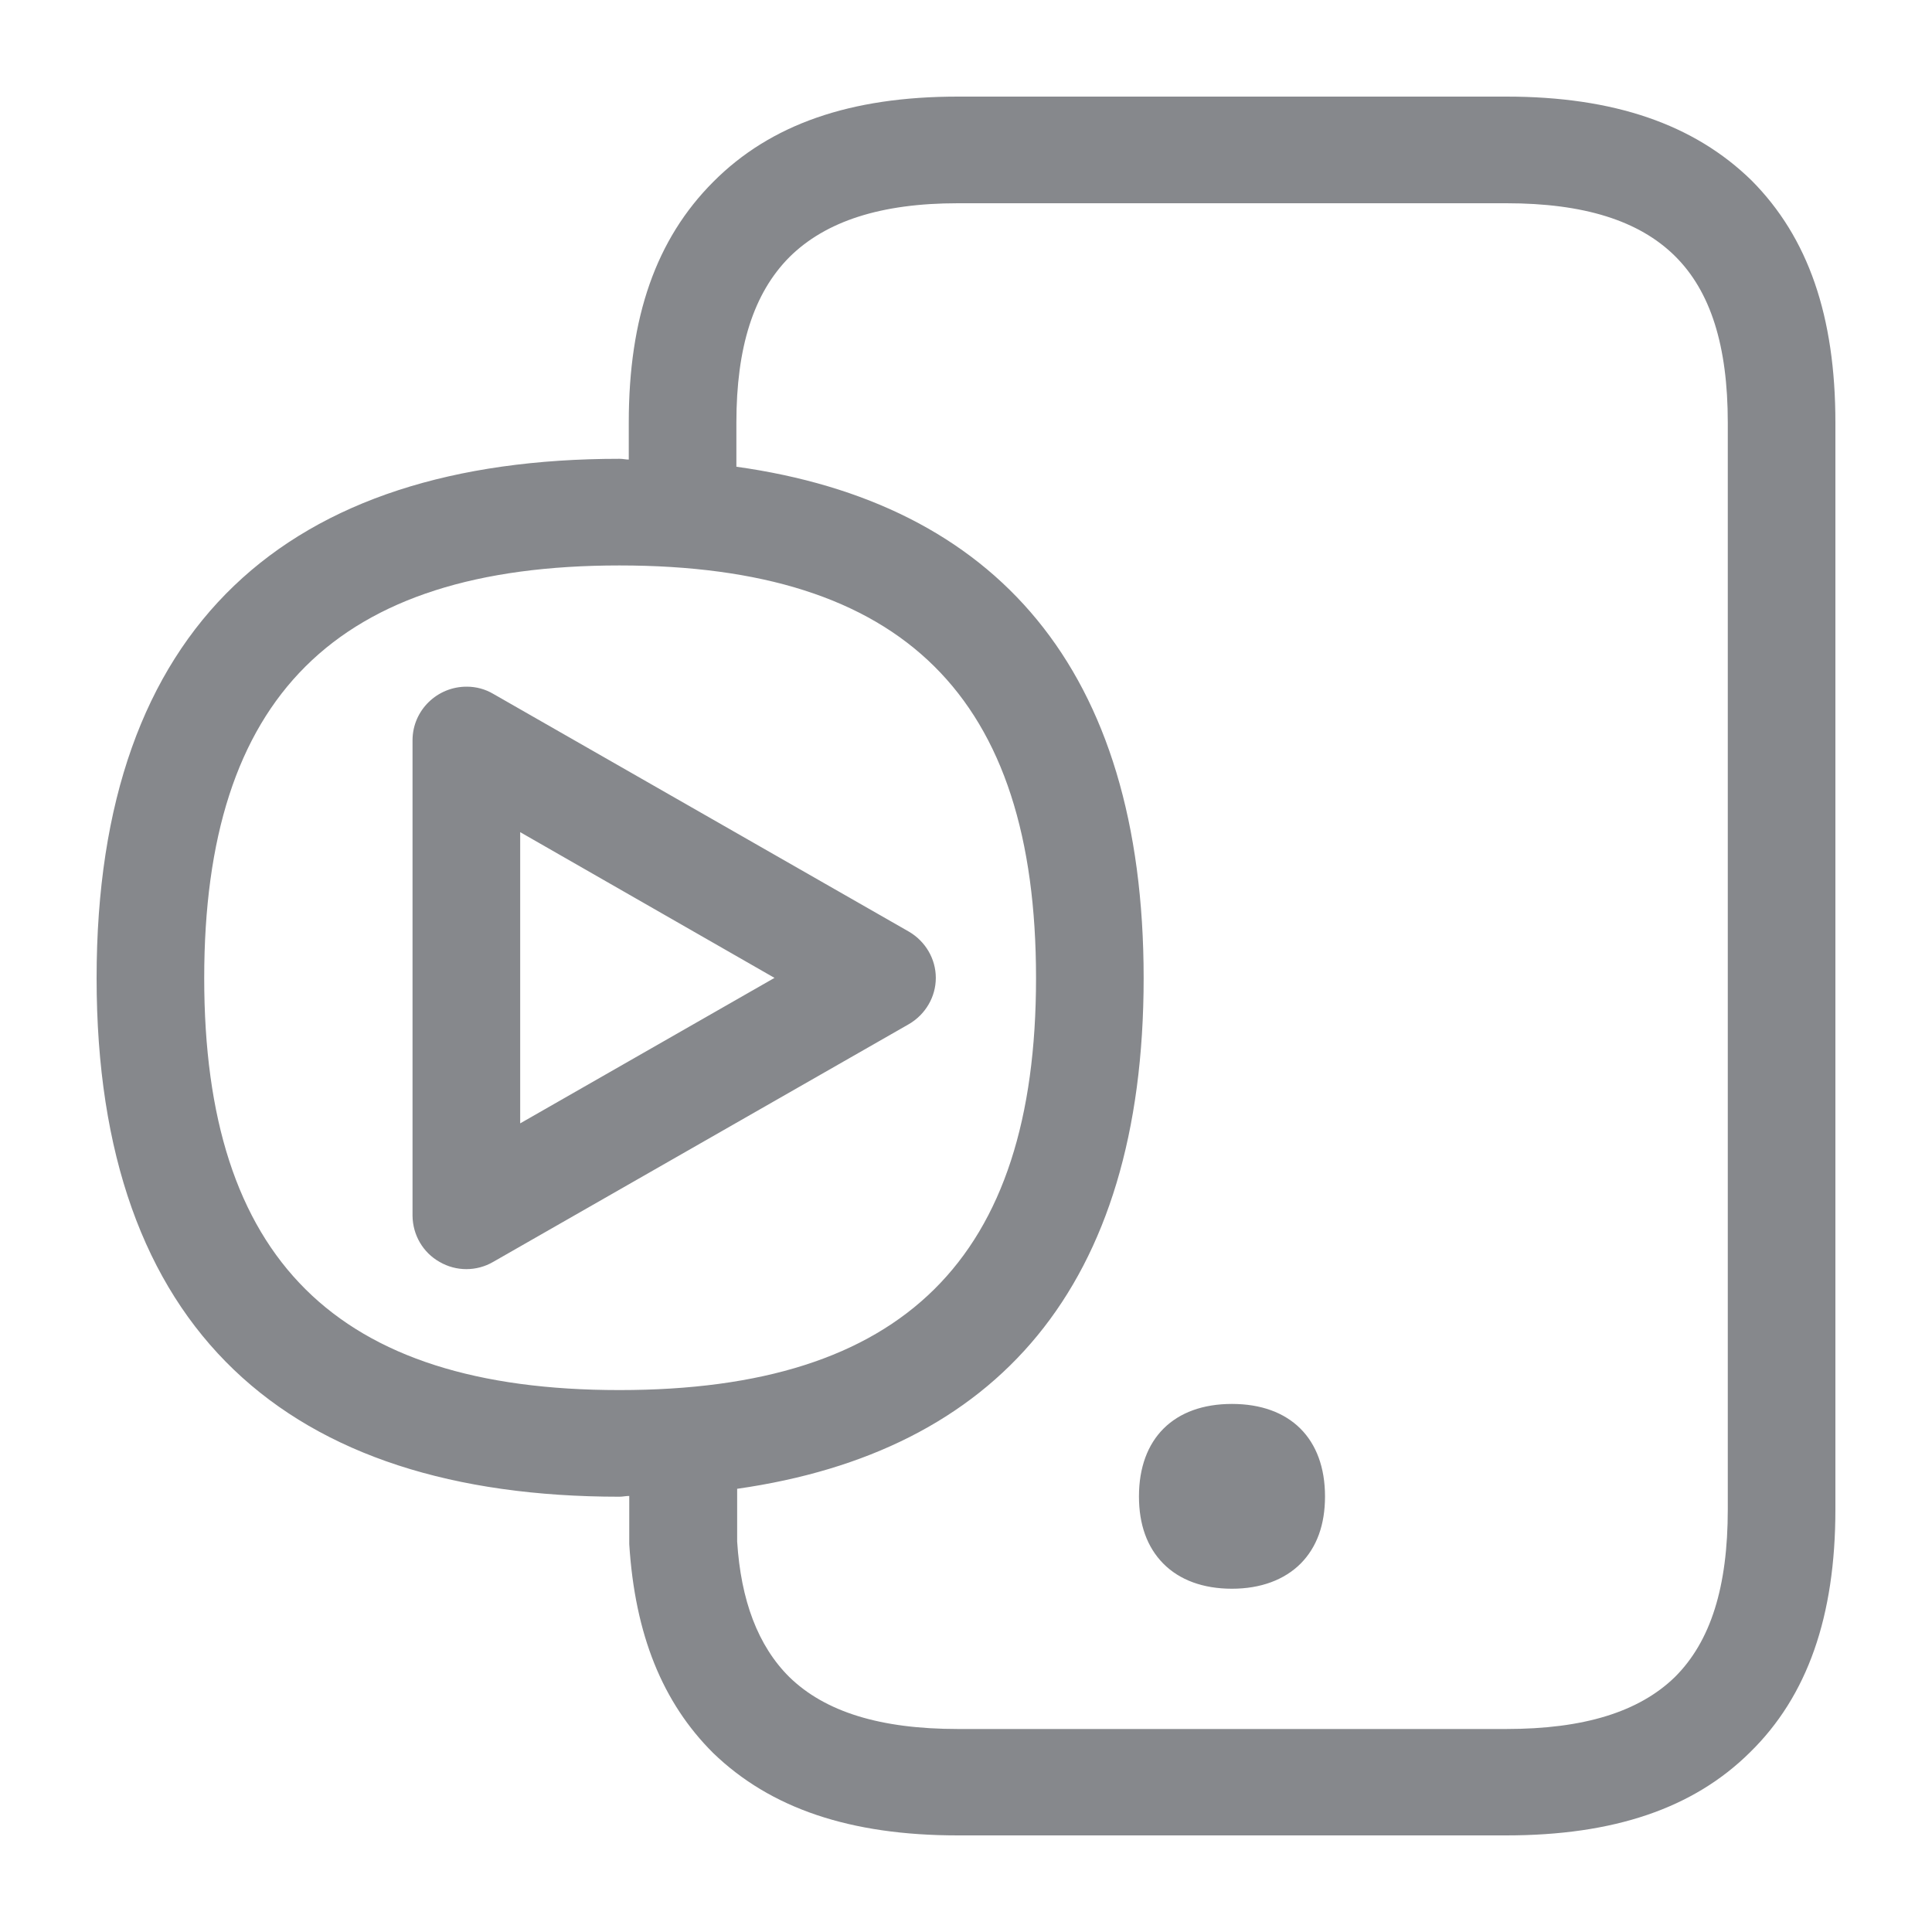 <svg width="40" height="40" viewBox="0 0 40 40" fill="none" xmlns="http://www.w3.org/2000/svg">
<path fill-rule="evenodd" clip-rule="evenodd" d="M10.77 23.258L16.035 20.246L10.77 17.229V23.258ZM18.817 19.288C19.16 19.488 19.375 19.852 19.375 20.246C19.375 20.64 19.16 21.004 18.817 21.204L10.211 26.126C9.868 26.326 9.443 26.326 9.1 26.126C8.756 25.932 8.546 25.568 8.541 25.174V15.318C8.546 14.704 9.053 14.212 9.668 14.217C9.858 14.217 10.047 14.268 10.211 14.365L18.817 19.288ZM35.772 31.249V8.751C35.772 7.163 35.418 6.031 34.676 5.299C33.933 4.566 32.791 4.208 31.187 4.208H19.831C18.243 4.208 17.096 4.577 16.343 5.324C15.6 6.072 15.246 7.194 15.246 8.751V9.663C20.604 10.411 23.678 13.838 23.678 20.251C23.678 26.649 20.62 30.06 15.262 30.824V31.915C15.339 33.134 15.692 34.076 16.343 34.722C17.085 35.444 18.228 35.797 19.831 35.797H31.187C32.791 35.797 33.933 35.444 34.676 34.722C35.418 33.984 35.772 32.857 35.772 31.249ZM12.824 28.78C18.704 28.78 21.45 26.06 21.45 20.251C21.45 14.427 18.704 11.707 12.824 11.707C6.958 11.707 4.228 14.432 4.228 20.251C4.228 26.06 6.958 28.78 12.824 28.78ZM36.264 3.736C37.437 4.915 38 6.544 38 8.751V31.249C38 33.467 37.421 35.116 36.233 36.279C35.06 37.442 33.41 38 31.182 38H19.831C17.603 38 15.953 37.442 14.765 36.294C13.715 35.249 13.146 33.841 13.028 31.971V30.972C12.952 30.972 12.895 30.988 12.824 30.988C5.975 30.988 2 27.561 2 20.251C2 12.926 5.98 9.499 12.824 9.499C12.9 9.499 12.957 9.515 13.018 9.515V8.746C13.018 6.569 13.582 4.95 14.77 3.762C15.953 2.574 17.603 2 19.831 2H31.187C33.416 2 35.075 2.574 36.264 3.736ZM24.082 32.37C23.75 32.032 23.581 31.566 23.581 30.982C23.581 29.784 24.303 29.067 25.506 29.067C26.71 29.067 27.433 29.784 27.433 30.982C27.433 31.566 27.264 32.032 26.931 32.37C26.593 32.709 26.101 32.893 25.506 32.893C24.912 32.893 24.421 32.714 24.082 32.37Z" fill="#86888C"/>
</svg>
